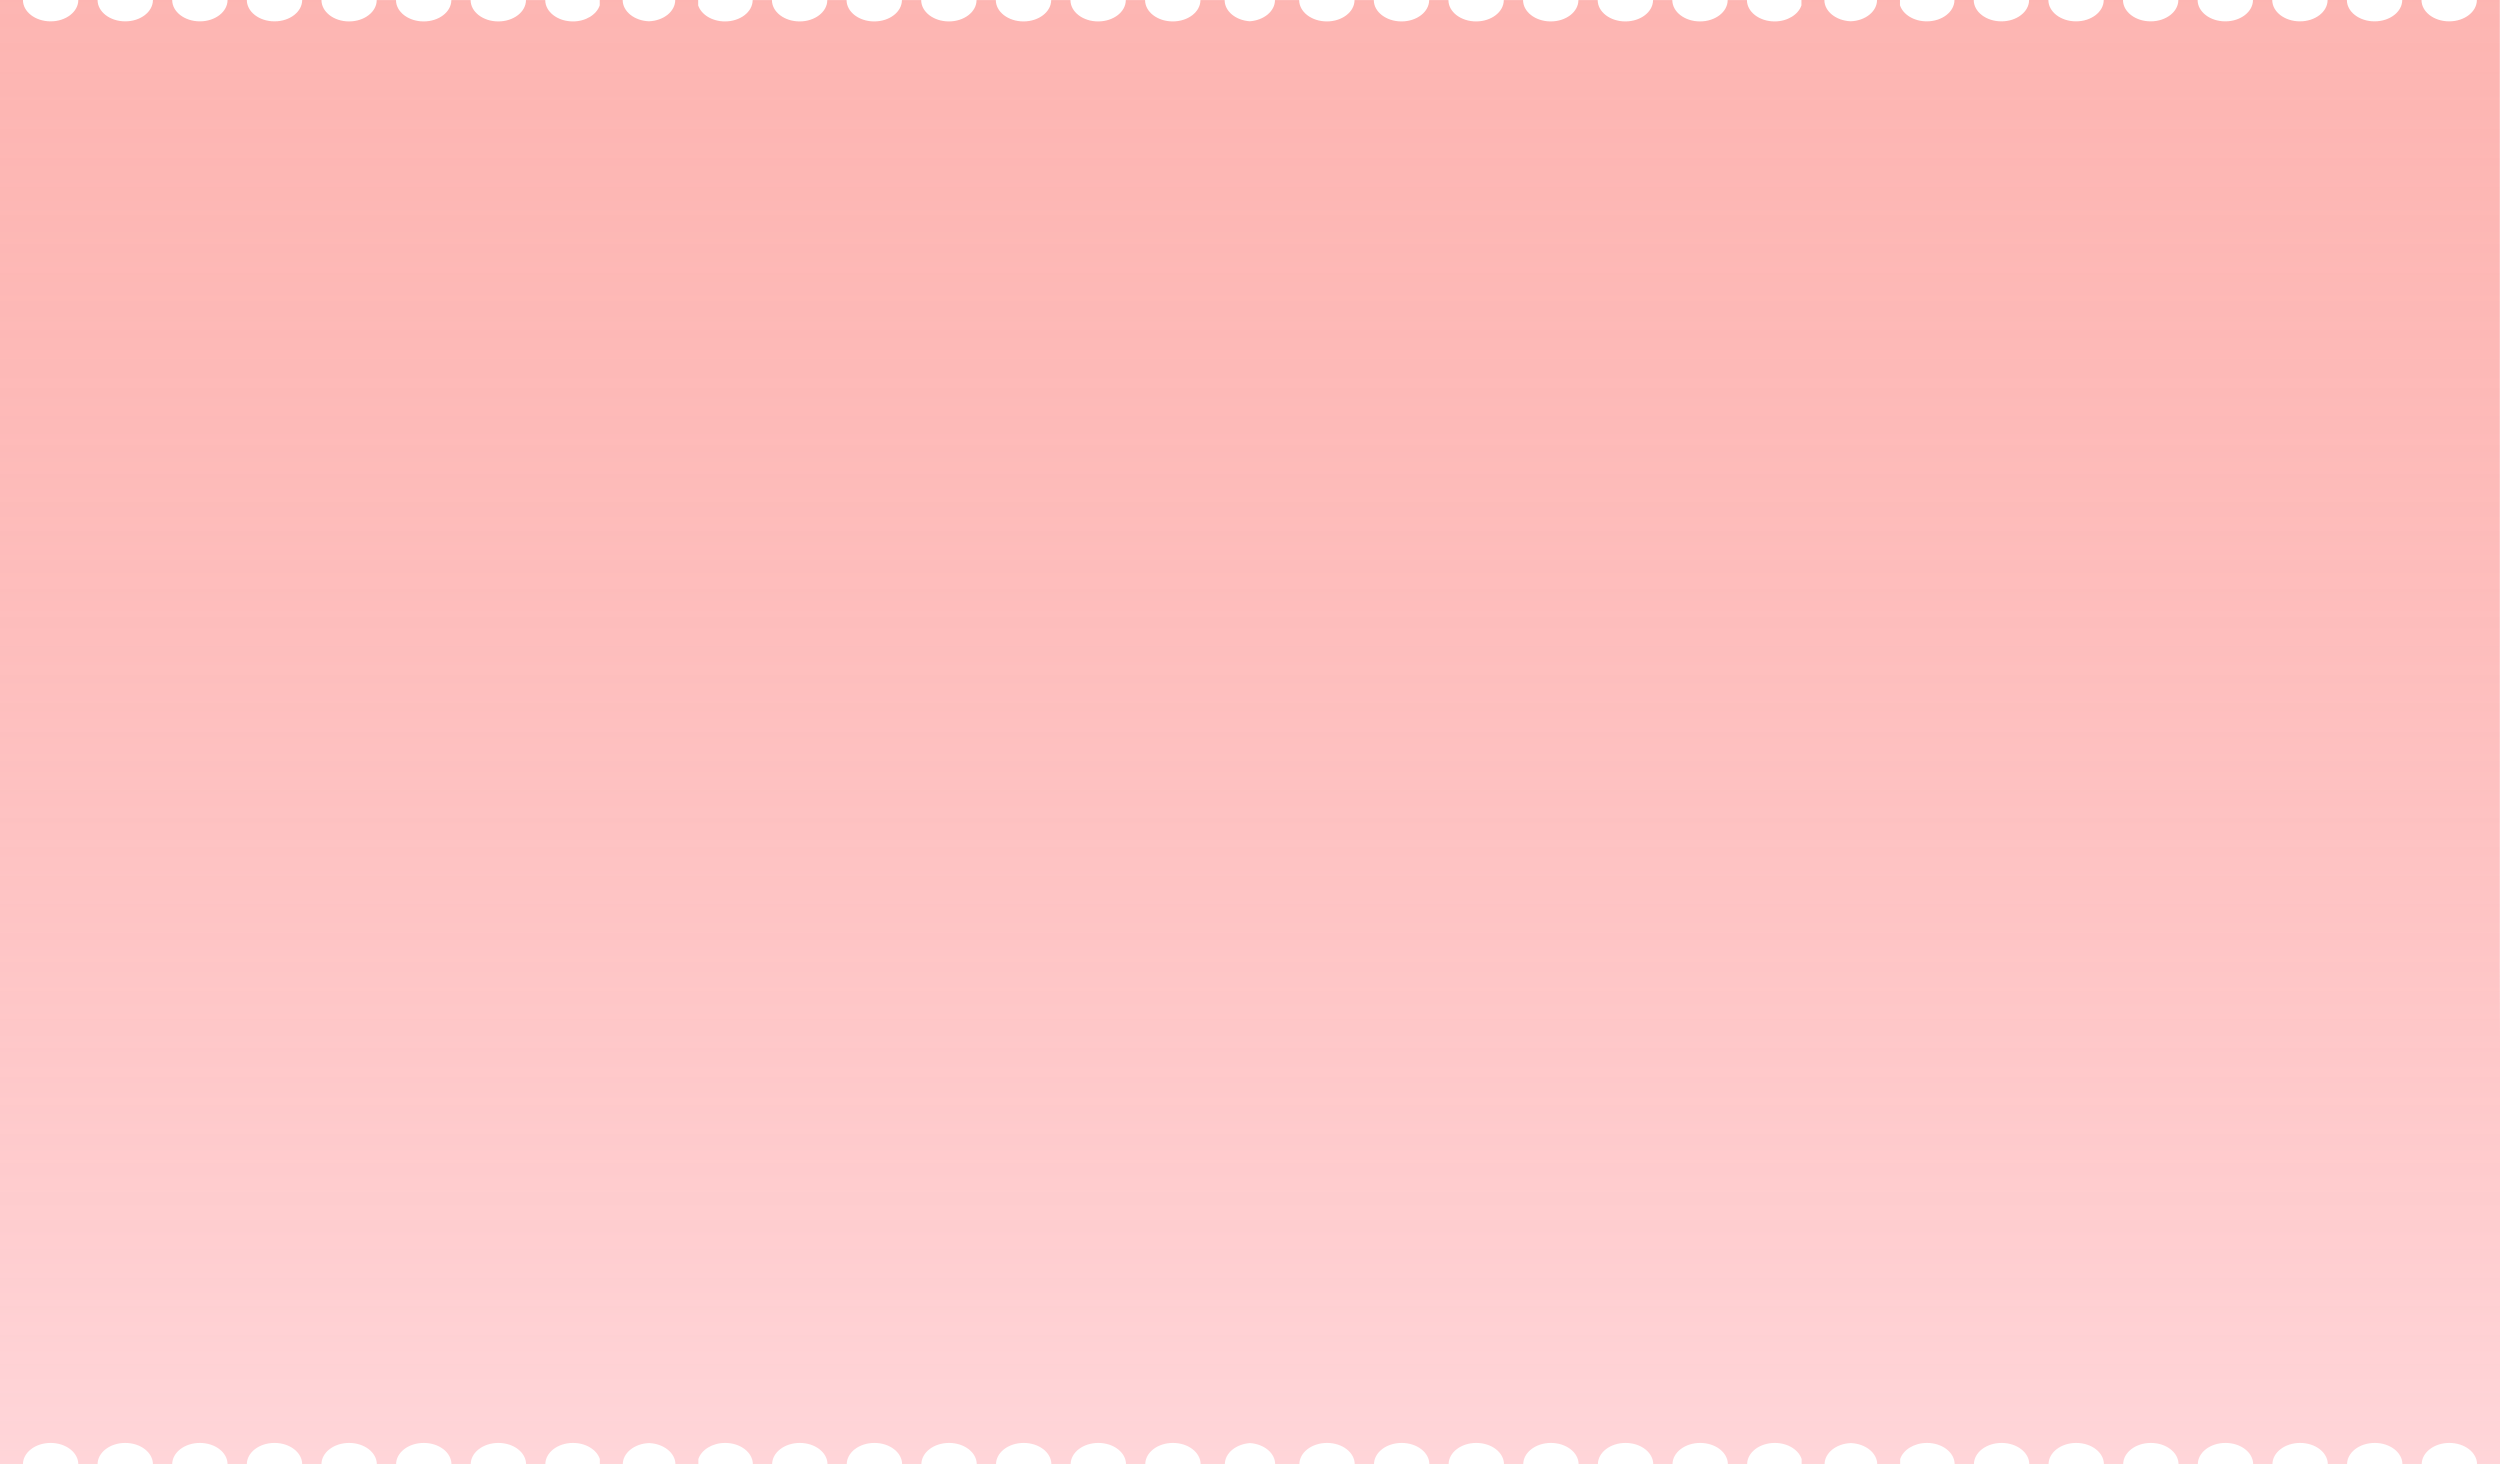 <svg width="449" height="263" viewBox="0 0 449 263" fill="none" xmlns="http://www.w3.org/2000/svg">
    <path d="M448.965 173.804V0H444.845C444.845 2.119 442.62 3.836 439.873 3.836C437.126 3.836 434.901 2.119 434.901 0H431.442C431.442 2.119 429.216 3.836 426.47 3.836C423.723 3.836 421.498 2.119 421.498 0H418.038C418.038 2.119 415.813 3.836 413.067 3.836C410.32 3.836 408.095 2.119 408.095 0H404.635C404.635 2.119 402.41 3.836 399.663 3.836C396.917 3.836 394.691 2.119 394.691 0H391.232C391.232 2.119 389.007 3.836 386.26 3.836C383.513 3.836 381.288 2.119 381.288 0H377.829C377.829 2.119 375.604 3.836 372.857 3.836C370.11 3.836 367.885 2.119 367.885 0H364.425C364.425 2.119 362.2 3.836 359.454 3.836C356.707 3.836 354.482 2.119 354.482 0H351.022C351.022 2.119 348.797 3.836 346.05 3.836C343.738 3.836 341.791 2.616 341.235 0.952V0H341.078H337.619H337.115C337.115 2.052 335.029 3.729 332.386 3.823C329.761 3.715 327.658 2.052 327.658 0H327.154H323.694H323.538V0.966C322.981 2.616 321.034 3.849 318.722 3.849C315.976 3.849 313.75 2.133 313.75 0.013H310.291C310.291 2.133 308.066 3.849 305.319 3.849C302.572 3.849 300.347 2.133 300.347 0.013H296.888C296.888 2.133 294.663 3.849 291.916 3.849C289.169 3.849 286.944 2.133 286.944 0.013H283.484C283.484 2.133 281.259 3.849 278.513 3.849C275.766 3.849 273.541 2.133 273.541 0.013H270.081C270.081 2.133 267.856 3.849 265.109 3.849C262.363 3.849 260.137 2.133 260.137 0.013H256.678C256.678 2.133 254.453 3.849 251.706 3.849C248.959 3.849 246.734 2.133 246.734 0.013H243.275C243.275 2.133 241.05 3.849 238.303 3.849C235.556 3.849 233.331 2.133 233.331 0.013H233.088H229.889H228.985C228.985 2.012 227.003 3.635 224.465 3.823C221.927 3.648 219.945 2.025 219.945 0.013H219.041H215.842H215.599C215.599 2.133 213.374 3.849 210.627 3.849C207.88 3.849 205.655 2.133 205.655 0.013H202.196C202.196 2.133 199.971 3.849 197.224 3.849C194.477 3.849 192.252 2.133 192.252 0.013H188.793C188.793 2.133 186.567 3.849 183.821 3.849C181.074 3.849 178.849 2.133 178.849 0.013H175.389C175.389 2.133 173.164 3.849 170.417 3.849C167.671 3.849 165.445 2.133 165.445 0.013H161.986C161.986 2.133 159.761 3.849 157.014 3.849C154.267 3.849 152.042 2.133 152.042 0.013H148.583C148.583 2.133 146.358 3.849 143.611 3.849C140.864 3.849 138.639 2.133 138.639 0.013H135.18C135.18 2.133 132.954 3.849 130.208 3.849C127.896 3.849 125.949 2.629 125.392 0.966V0H125.236H121.776H121.272C121.272 2.052 119.186 3.729 116.544 3.823C113.936 3.729 111.833 2.052 111.833 0H111.328H107.869H107.712V0.966C107.156 2.616 105.209 3.849 102.897 3.849C100.15 3.849 97.925 2.133 97.925 0.013H94.466C94.466 2.133 92.24 3.849 89.494 3.849C86.747 3.849 84.522 2.133 84.522 0.013H81.062C81.062 2.133 78.837 3.849 76.091 3.849C73.344 3.849 71.119 2.133 71.119 0.013H67.659C67.659 2.133 65.434 3.849 62.687 3.849C59.941 3.849 57.733 2.119 57.733 0H54.273C54.273 2.119 52.048 3.836 49.301 3.836C46.555 3.836 44.33 2.119 44.33 0H40.87C40.87 2.119 38.645 3.836 35.898 3.836C33.151 3.836 30.926 2.119 30.926 0H27.467C27.467 2.119 25.242 3.836 22.495 3.836C19.748 3.836 17.523 2.119 17.523 0H14.064C14.064 2.119 11.838 3.836 9.092 3.836C6.345 3.836 4.12 2.119 4.12 0H-0V173.804V186.761V262.987H4.12C4.12 260.867 6.345 259.15 9.092 259.15C11.838 259.15 14.064 260.867 14.064 262.987H17.523C17.523 260.867 19.748 259.15 22.495 259.15C25.242 259.15 27.467 260.867 27.467 262.987H30.926C30.926 260.867 33.151 259.15 35.898 259.15C38.645 259.15 40.87 260.867 40.87 262.987H44.33C44.33 260.867 46.555 259.15 49.301 259.15C52.048 259.15 54.273 260.867 54.273 262.987H57.733C57.733 260.867 59.958 259.15 62.705 259.15C65.451 259.15 67.677 260.867 67.677 262.987H71.136C71.136 260.867 73.361 259.15 76.108 259.15C78.855 259.15 81.08 260.867 81.08 262.987H84.539C84.539 260.867 86.764 259.15 89.511 259.15C92.258 259.15 94.483 260.867 94.483 262.987H97.942C97.942 260.867 100.168 259.15 102.914 259.15C105.227 259.15 107.174 260.371 107.73 262.034V263H107.886H111.346H111.85C111.85 260.948 113.936 259.271 116.578 259.177C119.203 259.285 121.307 260.948 121.307 263H121.811H125.271H125.427V262.034C125.983 260.384 127.93 259.15 130.242 259.15C132.989 259.15 135.214 260.867 135.214 262.987H138.674C138.674 260.867 140.899 259.15 143.646 259.15C146.392 259.15 148.618 260.867 148.618 262.987H152.077C152.077 260.867 154.302 259.15 157.049 259.15C159.796 259.15 162.021 260.867 162.021 262.987H165.48C165.48 260.867 167.705 259.15 170.452 259.15C173.199 259.15 175.424 260.867 175.424 262.987H178.884C178.884 260.867 181.109 259.15 183.855 259.15C186.602 259.15 188.827 260.867 188.827 262.987H192.287C192.287 260.867 194.512 259.15 197.259 259.15C200.005 259.15 202.231 260.867 202.231 262.987H205.69C205.69 260.867 207.915 259.15 210.662 259.15C213.409 259.15 215.634 260.867 215.634 262.987H215.877H219.076H219.98C219.98 260.988 221.962 259.365 224.5 259.177C227.038 259.352 229.02 260.975 229.02 262.987H229.924H233.122H233.366C233.366 260.867 235.591 259.15 238.338 259.15C241.084 259.15 243.309 260.867 243.309 262.987H246.769C246.769 260.867 248.994 259.15 251.741 259.15C254.488 259.15 256.713 260.867 256.713 262.987H260.172C260.172 260.867 262.397 259.15 265.144 259.15C267.891 259.15 270.116 260.867 270.116 262.987H273.575C273.575 260.867 275.801 259.15 278.547 259.15C281.294 259.15 283.519 260.867 283.519 262.987H286.979C286.979 260.867 289.204 259.15 291.951 259.15C294.697 259.15 296.922 260.867 296.922 262.987H300.382C300.382 260.867 302.607 259.15 305.354 259.15C308.101 259.15 310.326 260.867 310.326 262.987H313.785C313.785 260.867 316.01 259.15 318.757 259.15C321.069 259.15 323.016 260.371 323.573 262.034V263H323.729H327.188H327.693C327.693 260.948 329.779 259.271 332.421 259.177C335.046 259.285 337.15 260.948 337.15 263H337.654H341.113H341.27V262.034C341.826 260.384 343.773 259.15 346.085 259.15C348.832 259.15 351.057 260.867 351.057 262.987H354.516C354.516 260.867 356.742 259.15 359.488 259.15C362.235 259.15 364.46 260.867 364.46 262.987H367.92C367.92 260.867 370.145 259.15 372.892 259.15C375.638 259.15 377.863 260.867 377.863 262.987H381.323C381.323 260.867 383.548 259.15 386.295 259.15C389.042 259.15 391.267 260.867 391.267 262.987H394.726C394.726 260.867 396.951 259.15 399.698 259.15C402.445 259.15 404.67 260.867 404.67 262.987H408.129C408.129 260.867 410.355 259.15 413.101 259.15C415.848 259.15 418.073 260.867 418.073 262.987H421.533C421.533 260.867 423.758 259.15 426.505 259.15C429.251 259.15 431.476 260.867 431.476 262.987H434.936C434.936 260.867 437.161 259.15 439.908 259.15C442.654 259.15 444.88 260.867 444.88 262.987H449V186.761L448.965 173.804Z" fill="url(#paint0_linear_221_899)"/>
    <defs>
    <linearGradient id="paint0_linear_221_899" x1="224.5" y1="0" x2="224.5" y2="263" gradientUnits="userSpaceOnUse">
    <stop stop-color="#FA473F" stop-opacity="0.4"/>
    <stop offset="1" stop-color="#FFBAC0" stop-opacity="0.6"/>
    </linearGradient>
    </defs>
    </svg>
    